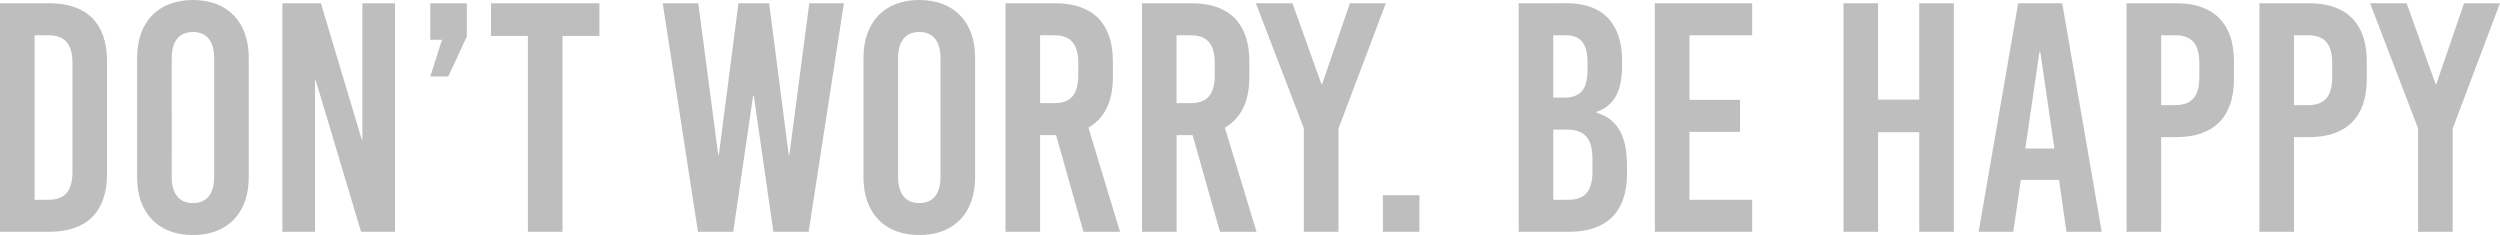 <svg xmlns="http://www.w3.org/2000/svg" width="222.082" height="20.88" viewBox="0 0 222.082 20.88">
  <g id="グループ_1681" data-name="グループ 1681" transform="translate(51.347 -3106.41)">
    <path id="パス_257" data-name="パス 257" d="M1.653-20.3V0H6.061c3.306,0,5.1-1.8,5.1-5.133V-15.167c0-3.335-1.8-5.133-5.1-5.133Zm3.074,2.842H5.945c1.479,0,2.146.783,2.146,2.494v9.628c0,1.711-.667,2.494-2.146,2.494H4.727ZM18.792-20.59c-3.074,0-4.959,1.943-4.959,5.133V-4.843c0,3.19,1.885,5.133,4.959,5.133s4.959-1.943,4.959-5.133V-15.457C23.751-18.647,21.866-20.59,18.792-20.59Zm0,2.842c1.218,0,1.885.812,1.885,2.32V-4.872c0,1.508-.667,2.32-1.885,2.32s-1.885-.812-1.885-2.32V-15.428C16.907-16.936,17.574-17.748,18.792-17.748ZM36.743,0V-20.3h-2.9V-8.207h-.058L30.16-20.3H26.738V0h2.9V-13.456H29.7L33.727,0Zm6.38-17.342V-20.3H39.875v3.248h1.044L39.875-13.8h1.6ZM54.9-17.4v-2.9H45.269v2.9h3.277V0H51.62V-17.4ZM73.486,0l3.132-20.3H73.544L71.775-6.844h-.058L69.977-20.3H67.251L65.511-6.844h-.058L63.684-20.3H60.523L63.655,0h3.132l1.769-12.093h.058L70.354,0Zm9.831-20.59c-3.074,0-4.959,1.943-4.959,5.133V-4.843c0,3.19,1.885,5.133,4.959,5.133s4.959-1.943,4.959-5.133V-15.457C88.276-18.647,86.391-20.59,83.317-20.59Zm0,2.842c1.218,0,1.885.812,1.885,2.32V-4.872c0,1.508-.667,2.32-1.885,2.32s-1.885-.812-1.885-2.32V-15.428C81.432-16.936,82.1-17.748,83.317-17.748ZM97.9,0h3.248L98.339-9.251c1.421-.812,2.175-2.32,2.175-4.466v-1.45c0-3.335-1.8-5.133-5.1-5.133H90.973V0h3.074V-8.584h1.421ZM94.047-17.458h1.247c1.479,0,2.146.783,2.146,2.494v1.044c0,1.711-.667,2.494-2.146,2.494H94.047ZM110.026,0h3.248l-2.813-9.251c1.421-.812,2.175-2.32,2.175-4.466v-1.45c0-3.335-1.8-5.133-5.1-5.133H103.1V0h3.074V-8.584h1.421Zm-3.857-17.458h1.247c1.479,0,2.146.783,2.146,2.494v1.044c0,1.711-.667,2.494-2.146,2.494h-1.247Zm14.384,8.294L124.758-20.3h-3.19L119.1-13.108h-.058L116.464-20.3h-3.248l4.263,11.107V0h3.074ZM127.745,0V-3.248H124.5V0Zm8.816-20.3V0h4.524c3.306,0,5.1-1.8,5.1-5.133v-.7c0-2.668-.812-4.176-2.726-4.756v-.058c1.624-.551,2.291-1.885,2.291-4.147v-.377c0-3.335-1.711-5.133-4.9-5.133Zm3.074,2.842h1.1c1.334,0,1.943.754,1.943,2.407v.667c0,1.711-.609,2.465-2.088,2.465h-.957Zm0,8.381h1.189c1.624,0,2.291.812,2.291,2.61v1.131c0,1.711-.667,2.494-2.146,2.494h-1.334ZM157.3-17.458V-20.3h-8.642V0H157.3V-2.842h-5.568V-8.874h4.495v-2.842h-4.495v-5.742ZM175.218,0V-20.3h-3.074v8.555H168.49V-20.3h-3.074V0h3.074V-8.845h3.654V0Zm13.137,0-3.509-20.3h-3.915L177.422,0H180.5l.667-4.611h3.393L185.223,0Zm-5.539-15.95h.087l1.247,8.555h-2.581Zm7.743-4.35V0h3.074V-8.41H195c3.306,0,5.1-1.8,5.1-5.133v-1.624c0-3.335-1.8-5.133-5.1-5.133Zm3.074,2.842h1.247c1.479,0,2.146.783,2.146,2.494v1.218c0,1.711-.667,2.494-2.146,2.494h-1.247Zm8.729-2.842V0h3.074V-8.41H206.8c3.306,0,5.1-1.8,5.1-5.133v-1.624c0-3.335-1.8-5.133-5.1-5.133Zm3.074,2.842h1.247c1.479,0,2.146.783,2.146,2.494v1.218c0,1.711-.667,2.494-2.146,2.494h-1.247ZM219.53-9.164l4.2-11.136h-3.19l-2.465,7.192h-.058L215.441-20.3h-3.248l4.263,11.107V0h3.074Z" transform="translate(-53 3127)" fill="#bebebe"/>
  </g>
</svg>
